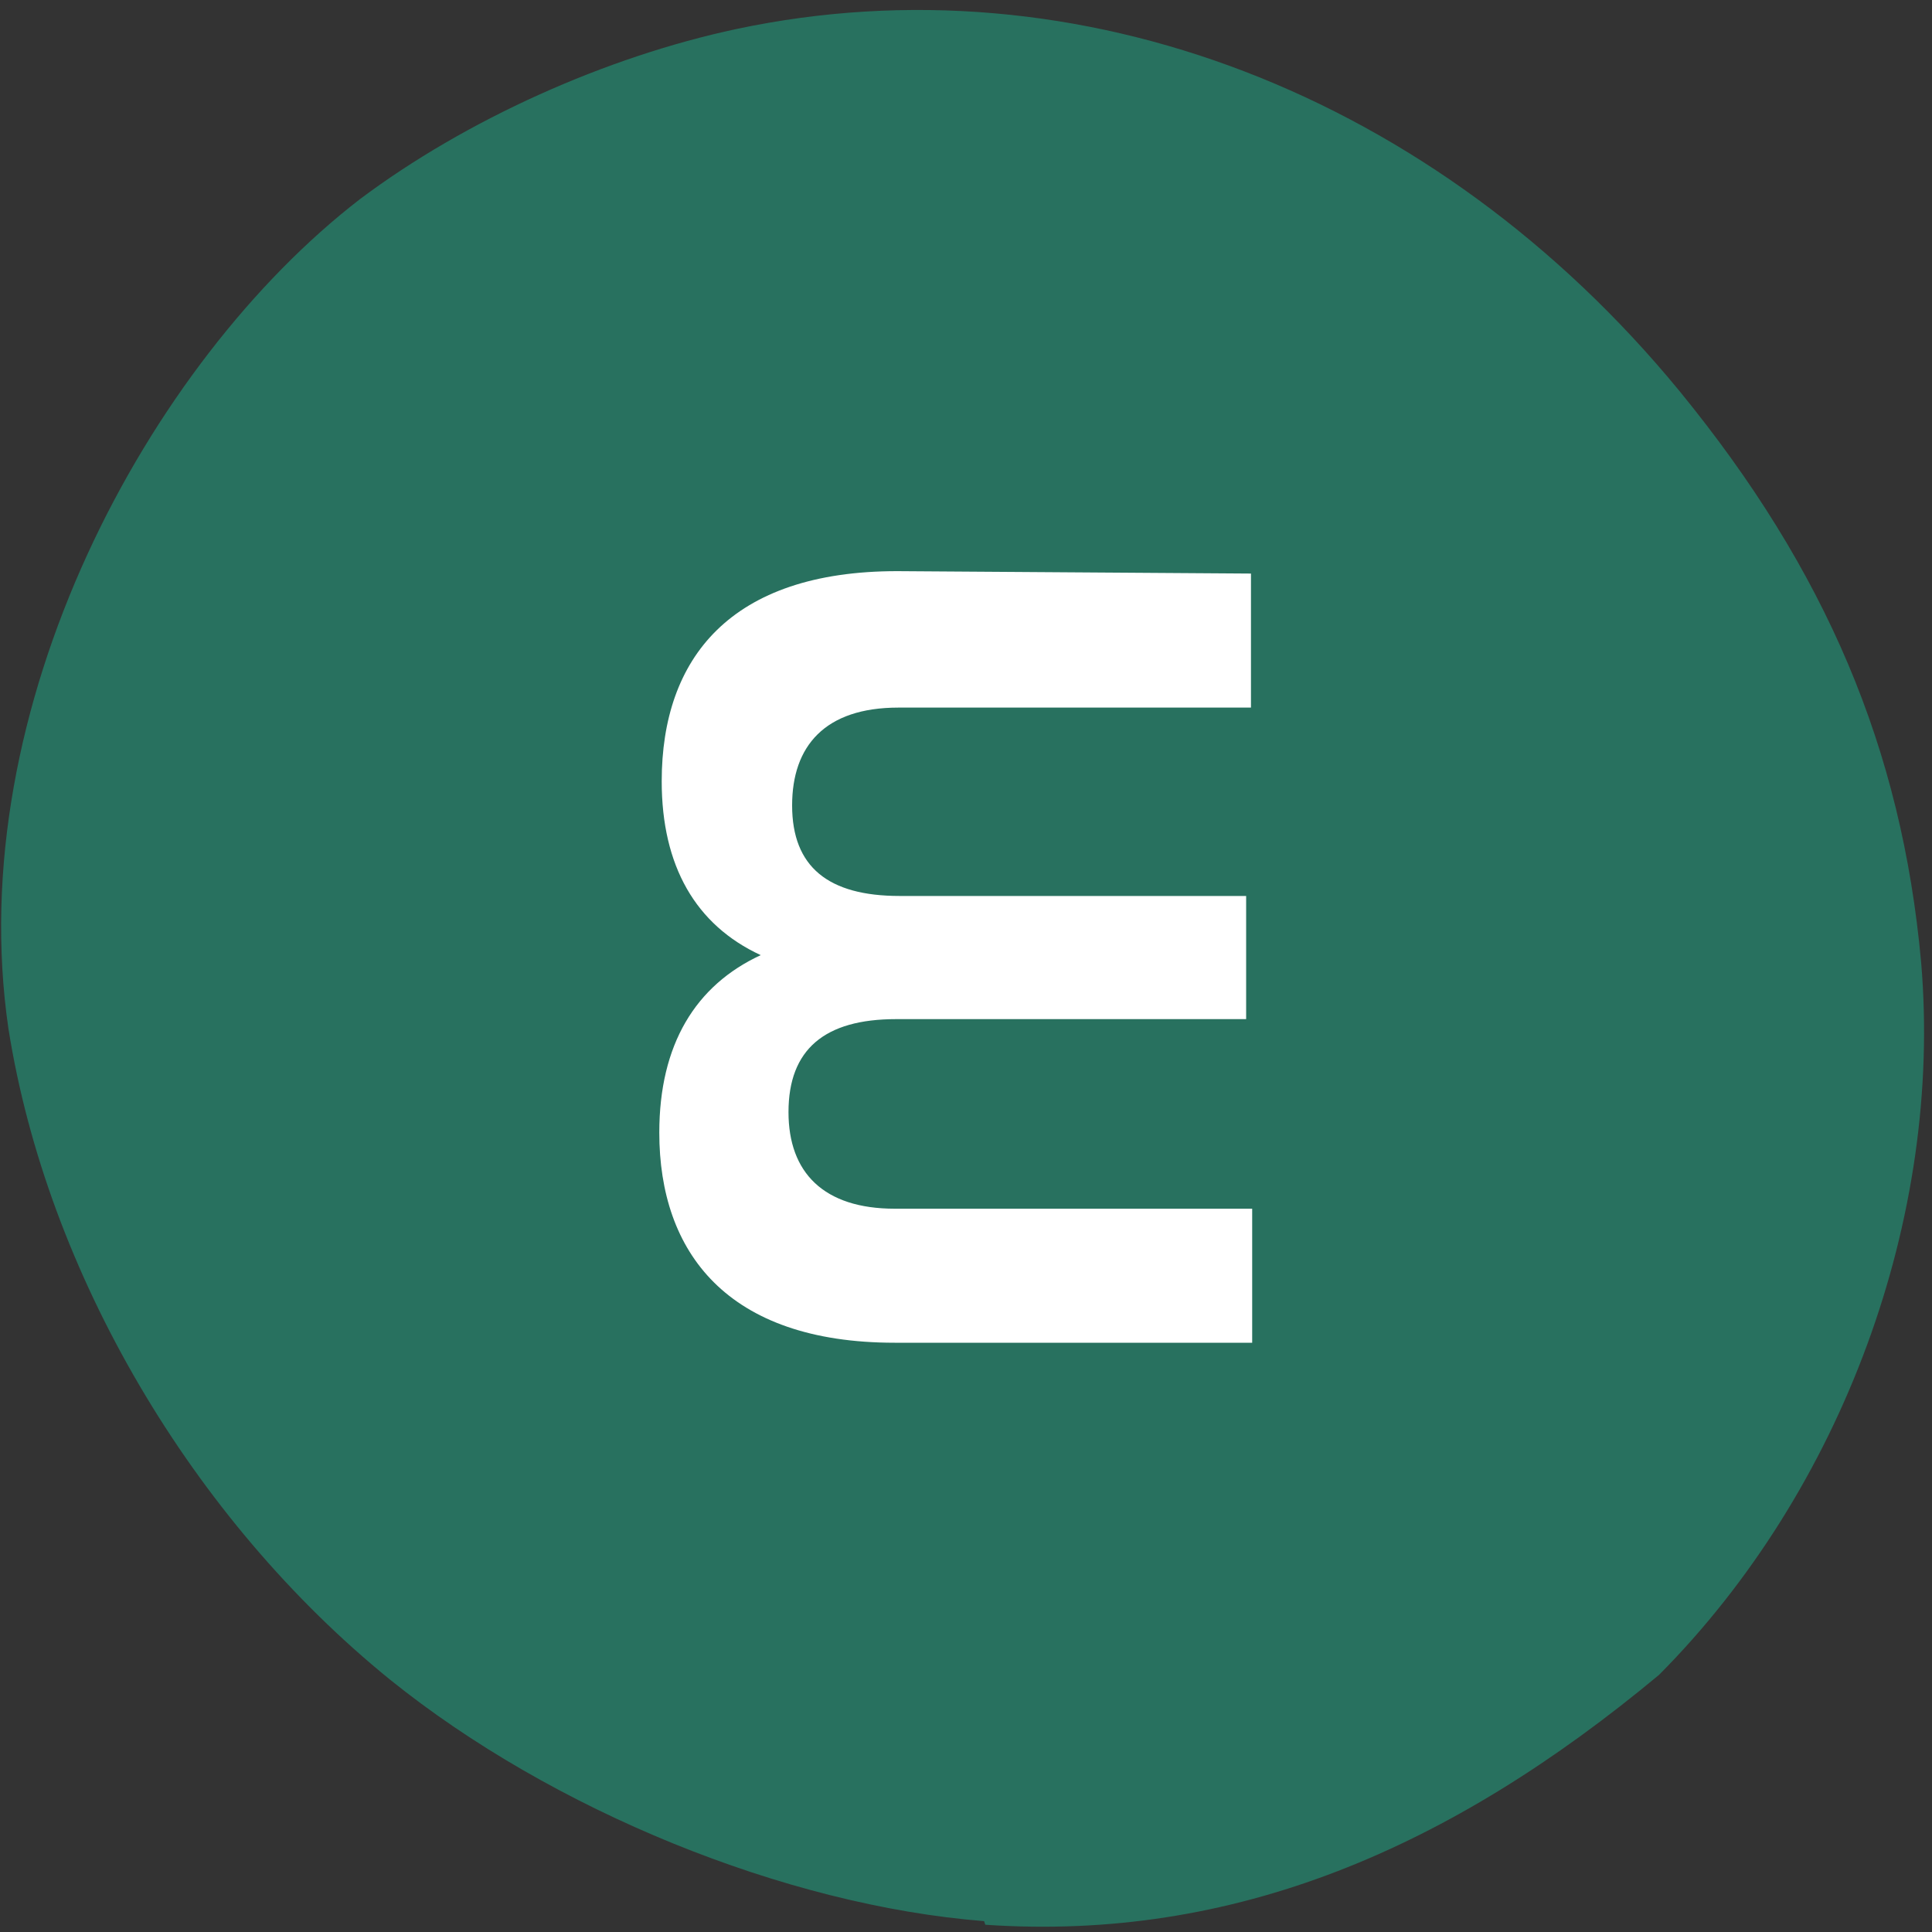 <svg xmlns="http://www.w3.org/2000/svg" viewBox="0 0 16 16"><rect x="0" y="0" width="16" height="16" fill="#333333" stroke="none"/><path d="m 8.15 15.91 c -1.65 -0.13 -3.58 -0.92 -4.92 -2 c -1.64 -1.33 -2.84 -3.37 -3.16 -5.39 c -0.39 -2.66 1.16 -5.52 2.91 -6.87 c 0.88 -0.66 2.04 -1.18 3.12 -1.41 c 2.83 -0.6 5.79 0.54 7.81 3 c 1.21 1.48 1.84 2.96 2 4.73 c 0.18 2.11 -0.65 4.37 -2.17 5.9 c -1.73 1.44 -3.52 2.21 -5.58 2.07" style="fill:#28715f"/><path d="m 7.43 4.73 c -1.38 0 -1.95 0.72 -1.95 1.74 c 0 0.7 0.28 1.19 0.82 1.44 c -0.54 0.25 -0.84 0.74 -0.84 1.47 c 0 0.99 0.56 1.74 1.95 1.74 h 2.96 v -1.11 h -2.96 c -0.59 0 -0.88 -0.3 -0.88 -0.8 c 0 -0.52 0.3 -0.77 0.89 -0.77 h 2.9 v -1.02 h -2.87 c -0.59 0 -0.89 -0.24 -0.89 -0.75 c 0 -0.49 0.27 -0.81 0.88 -0.81 h 2.92 v -1.11" style="fill:#fff"/></svg>